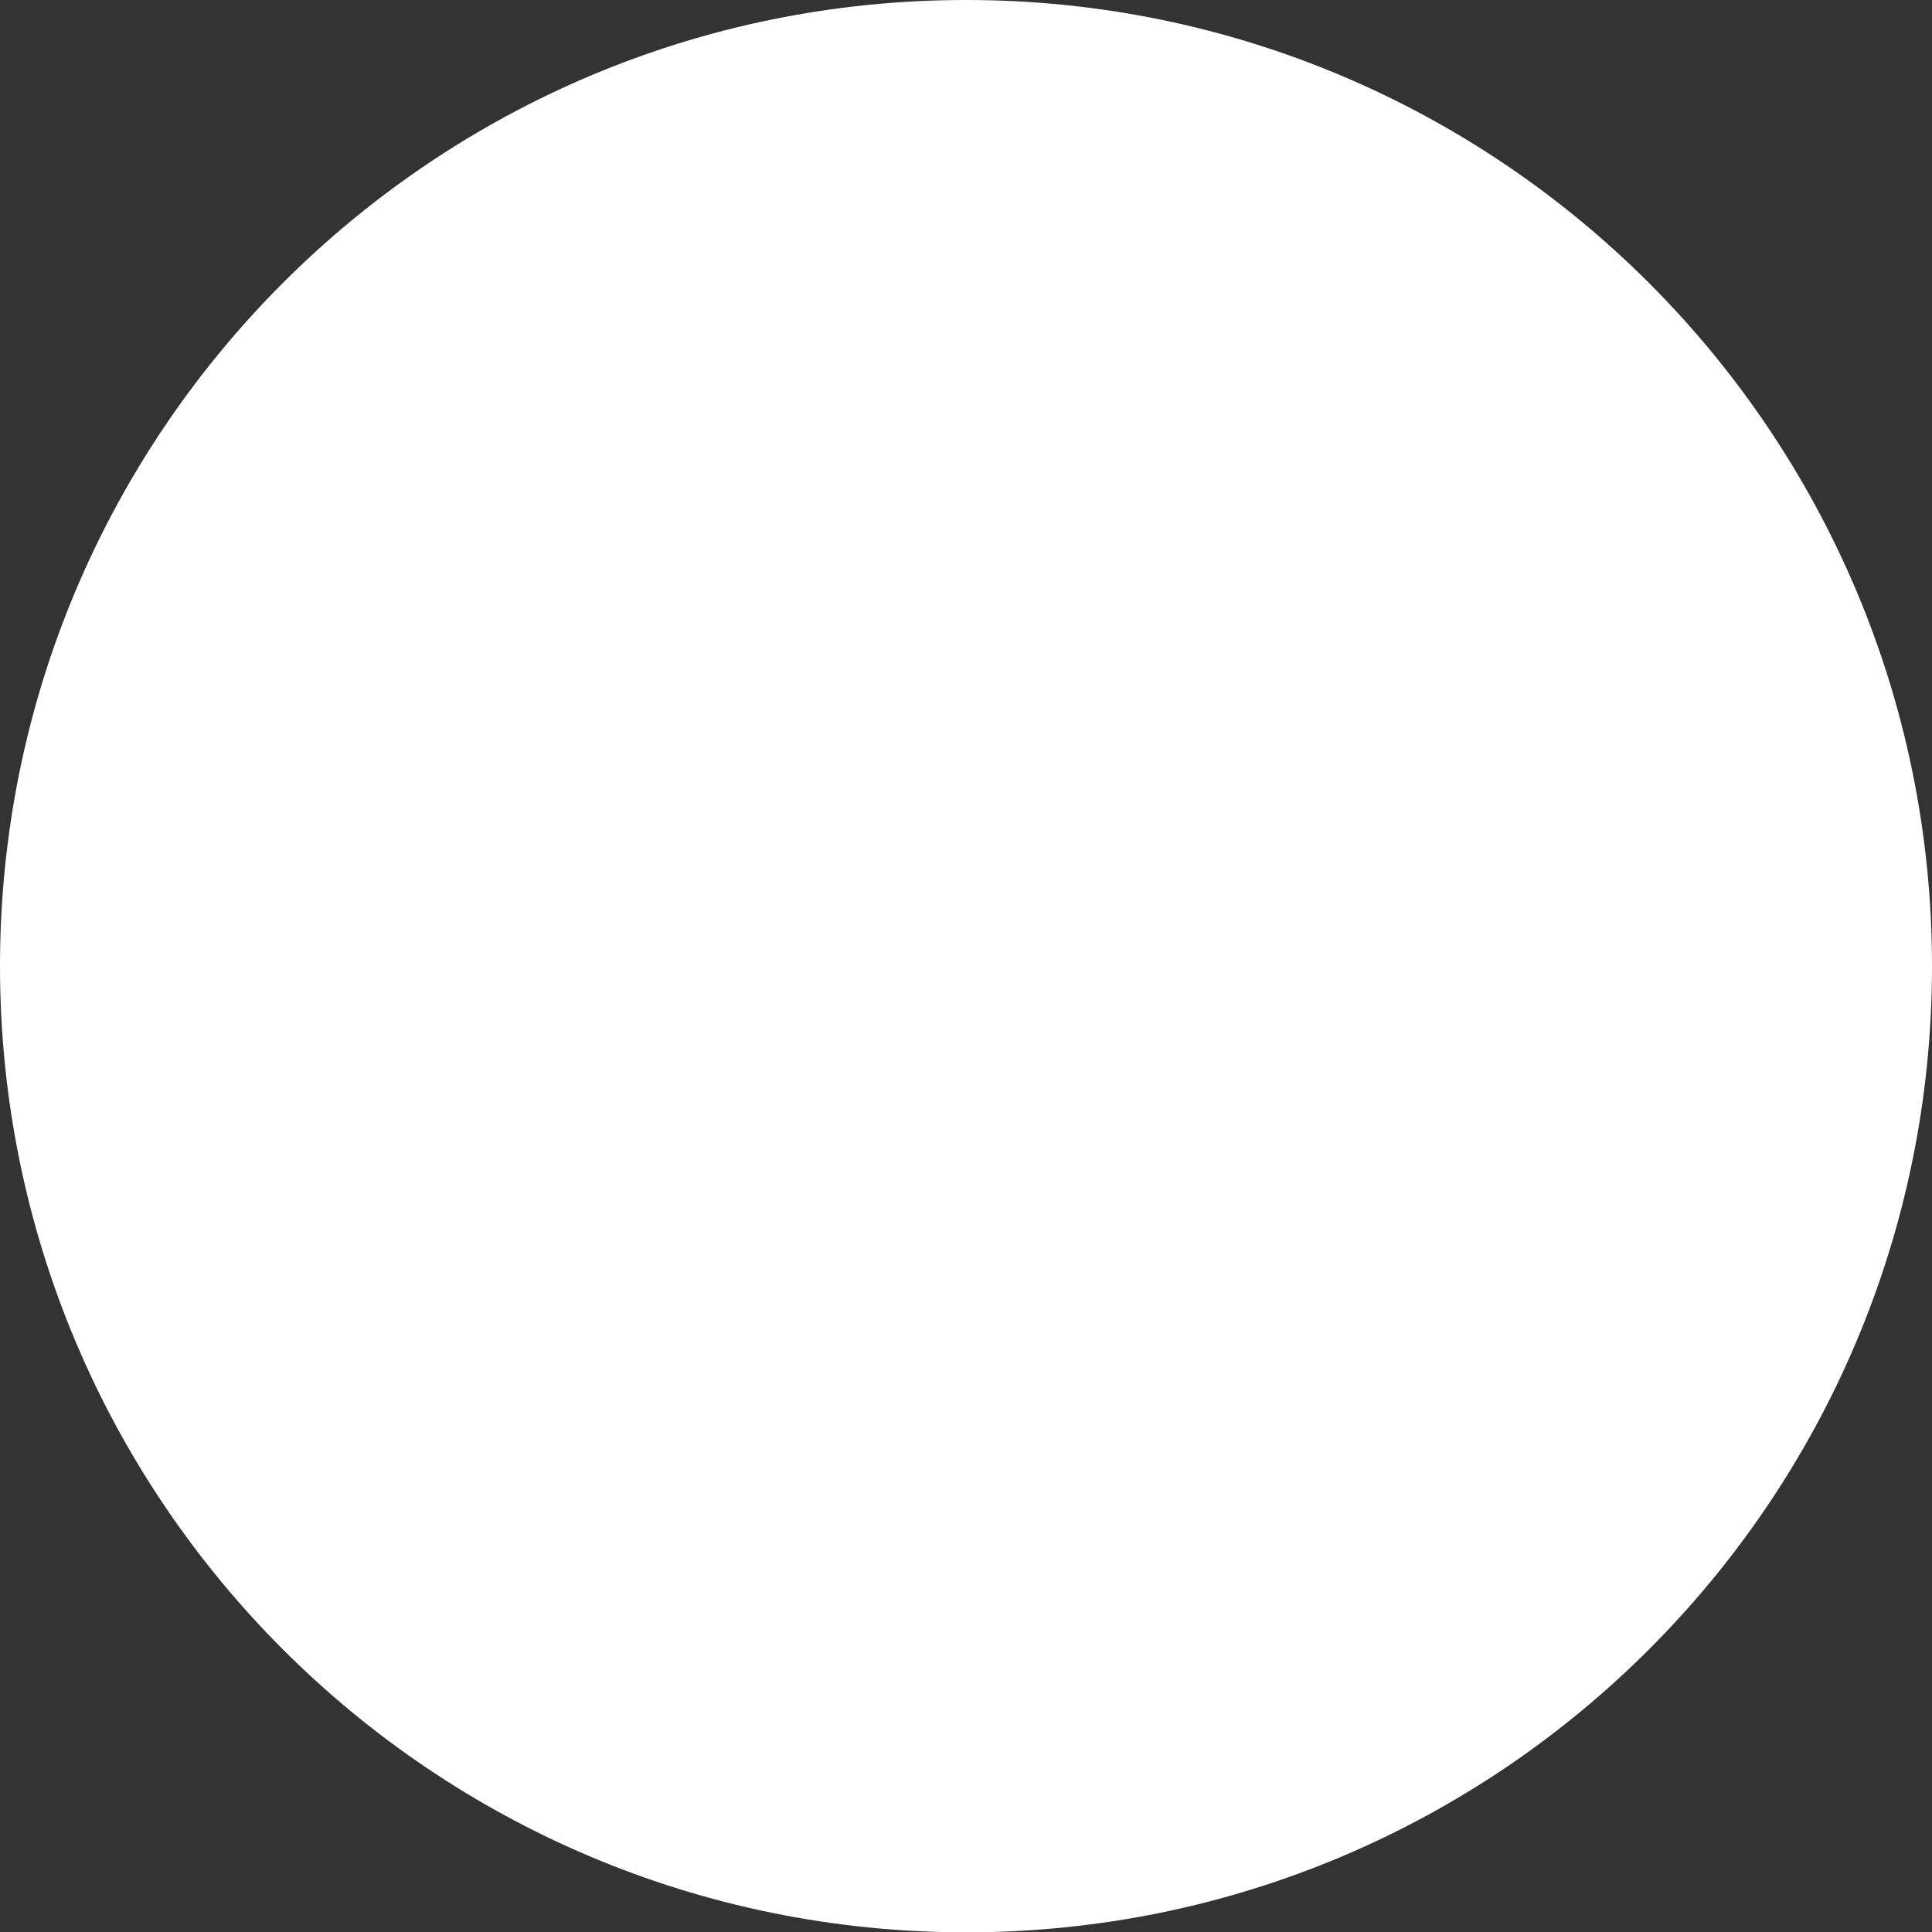 <?xml version="1.0" encoding="utf-8"?>
<!-- Generator: Adobe Illustrator 16.0.3, SVG Export Plug-In . SVG Version: 6.00 Build 0)  -->
<!DOCTYPE svg PUBLIC "-//W3C//DTD SVG 1.1//EN" "http://www.w3.org/Graphics/SVG/1.1/DTD/svg11.dtd">
<svg version="1.1" xmlns="http://www.w3.org/2000/svg" xmlns:xlink="http://www.w3.org/1999/xlink" x="0px" y="0px"
	 width="22.518px" height="22.521px" viewBox="0 0 22.518 22.521" enable-background="new 0 0 22.518 22.521" xml:space="preserve">
<rect x="0" y="0" width="22.518" height="22.521" fill="#333333" stroke="none"/>
<g id="圖層_1">
</g>
<g id="按鍵">
</g>
<g id="電子鐘">
</g>
<g id="軌跡">
</g>
<g id="軌跡_時" display="none">
</g>
<g id="軌跡_分" display="none">
</g>
<g id="軌跡_秒" display="none">
</g>
<g id="秒針">
</g>
<g id="秒針_變">
</g>
<g id="分針">
</g>
<g id="分針_變">
</g>
<g id="時針">
</g>
<g id="時針_變">
</g>
<g id="按鈕_邊">
</g>
<g id="中心">
	<path fill="#FFFFFF" d="M22.518,11.261c0,6.22-5.042,11.261-11.258,11.261C5.037,22.521,0,17.481,0,11.261C0,5.042,5.037,0,11.26,0
		C17.476,0,22.518,5.042,22.518,11.261z"/>
</g>
</svg>
